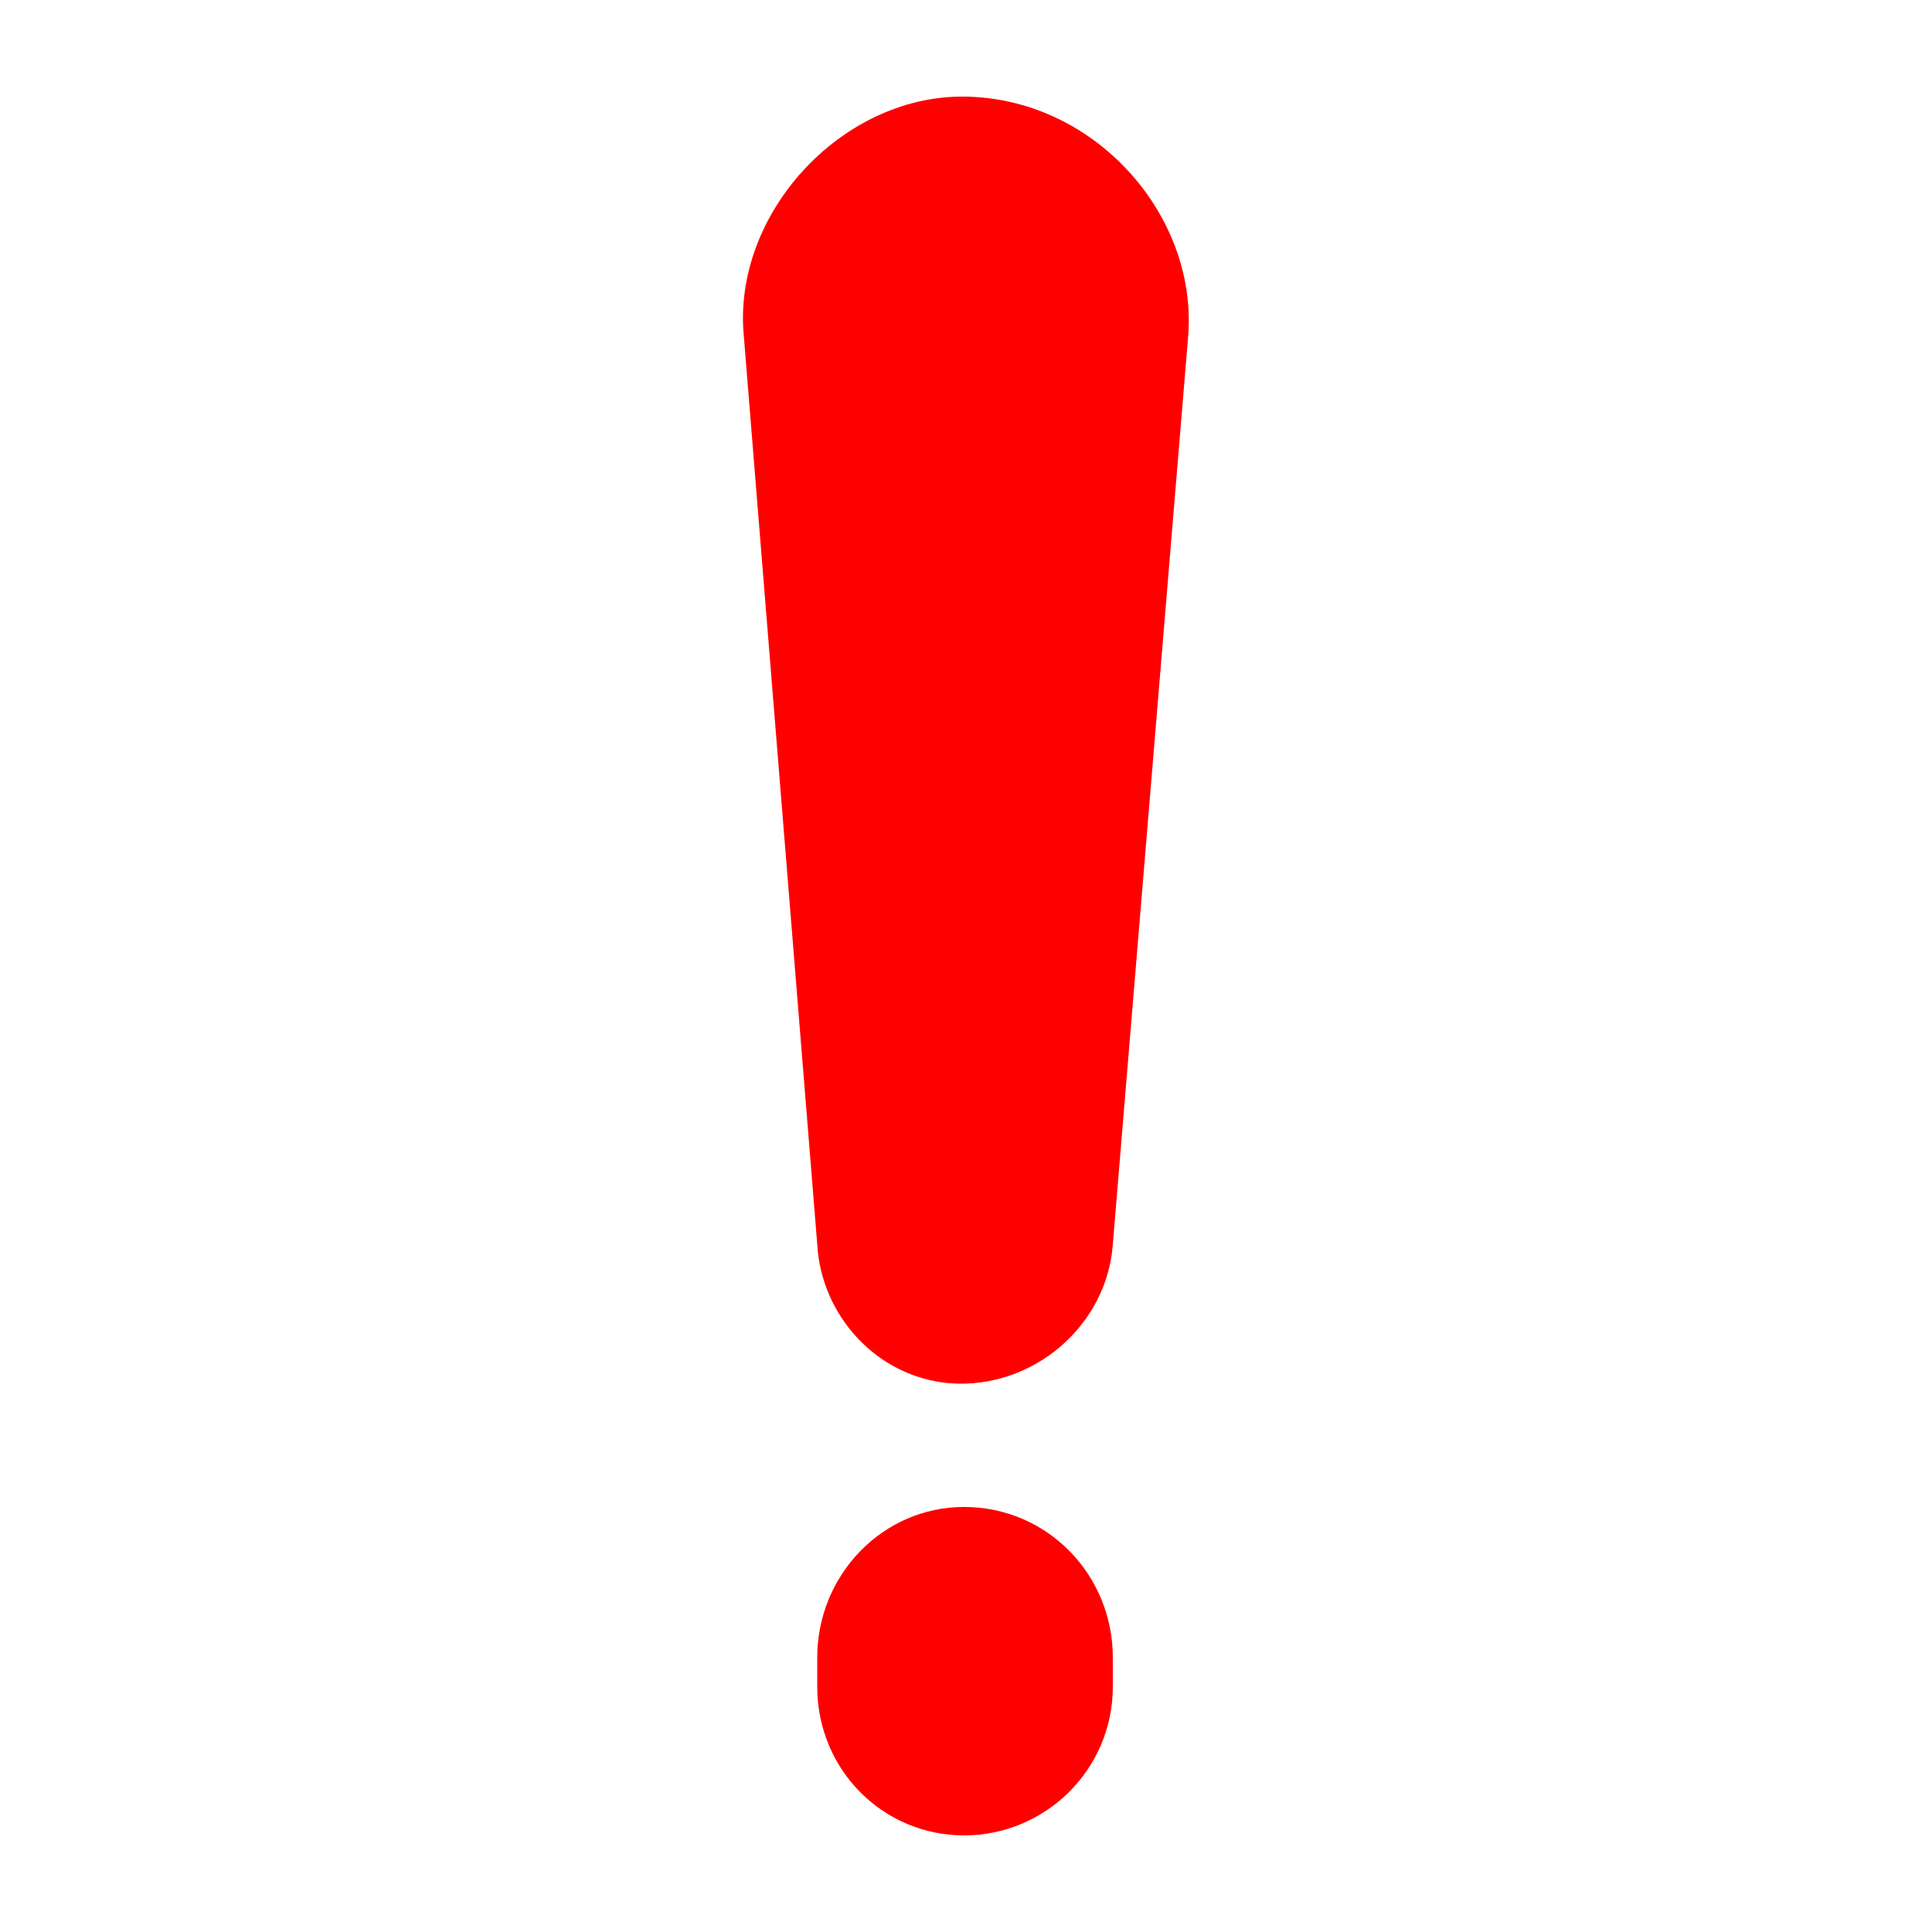 <svg xmlns="http://www.w3.org/2000/svg" xmlns:xlink="http://www.w3.org/1999/xlink" version="1.1" x="0px" y="0px" style="fill: red;" viewBox="0 0 100 100" enable-background="new 0 0 100 100" xml:space="preserve"><path d="M49.9,78c-4.2,0-7.6,3.5-7.6,7.8v1.5c0,4.3,3.4,7.7,7.6,7.7c4.2,0,7.7-3.4,7.7-7.7v-1.5C57.6,81.5,54.2,78,49.9,78L49.9,78z   M49.8,5c-6.3,0-11.9,6.1-11.3,12.4l3.8,47c0.2,3.7,3.1,6.9,6.9,7.2c4.3,0.3,8.1-3,8.4-7.2l3.9-47C62,11.1,56.6,5,49.8,5z"></path></svg>